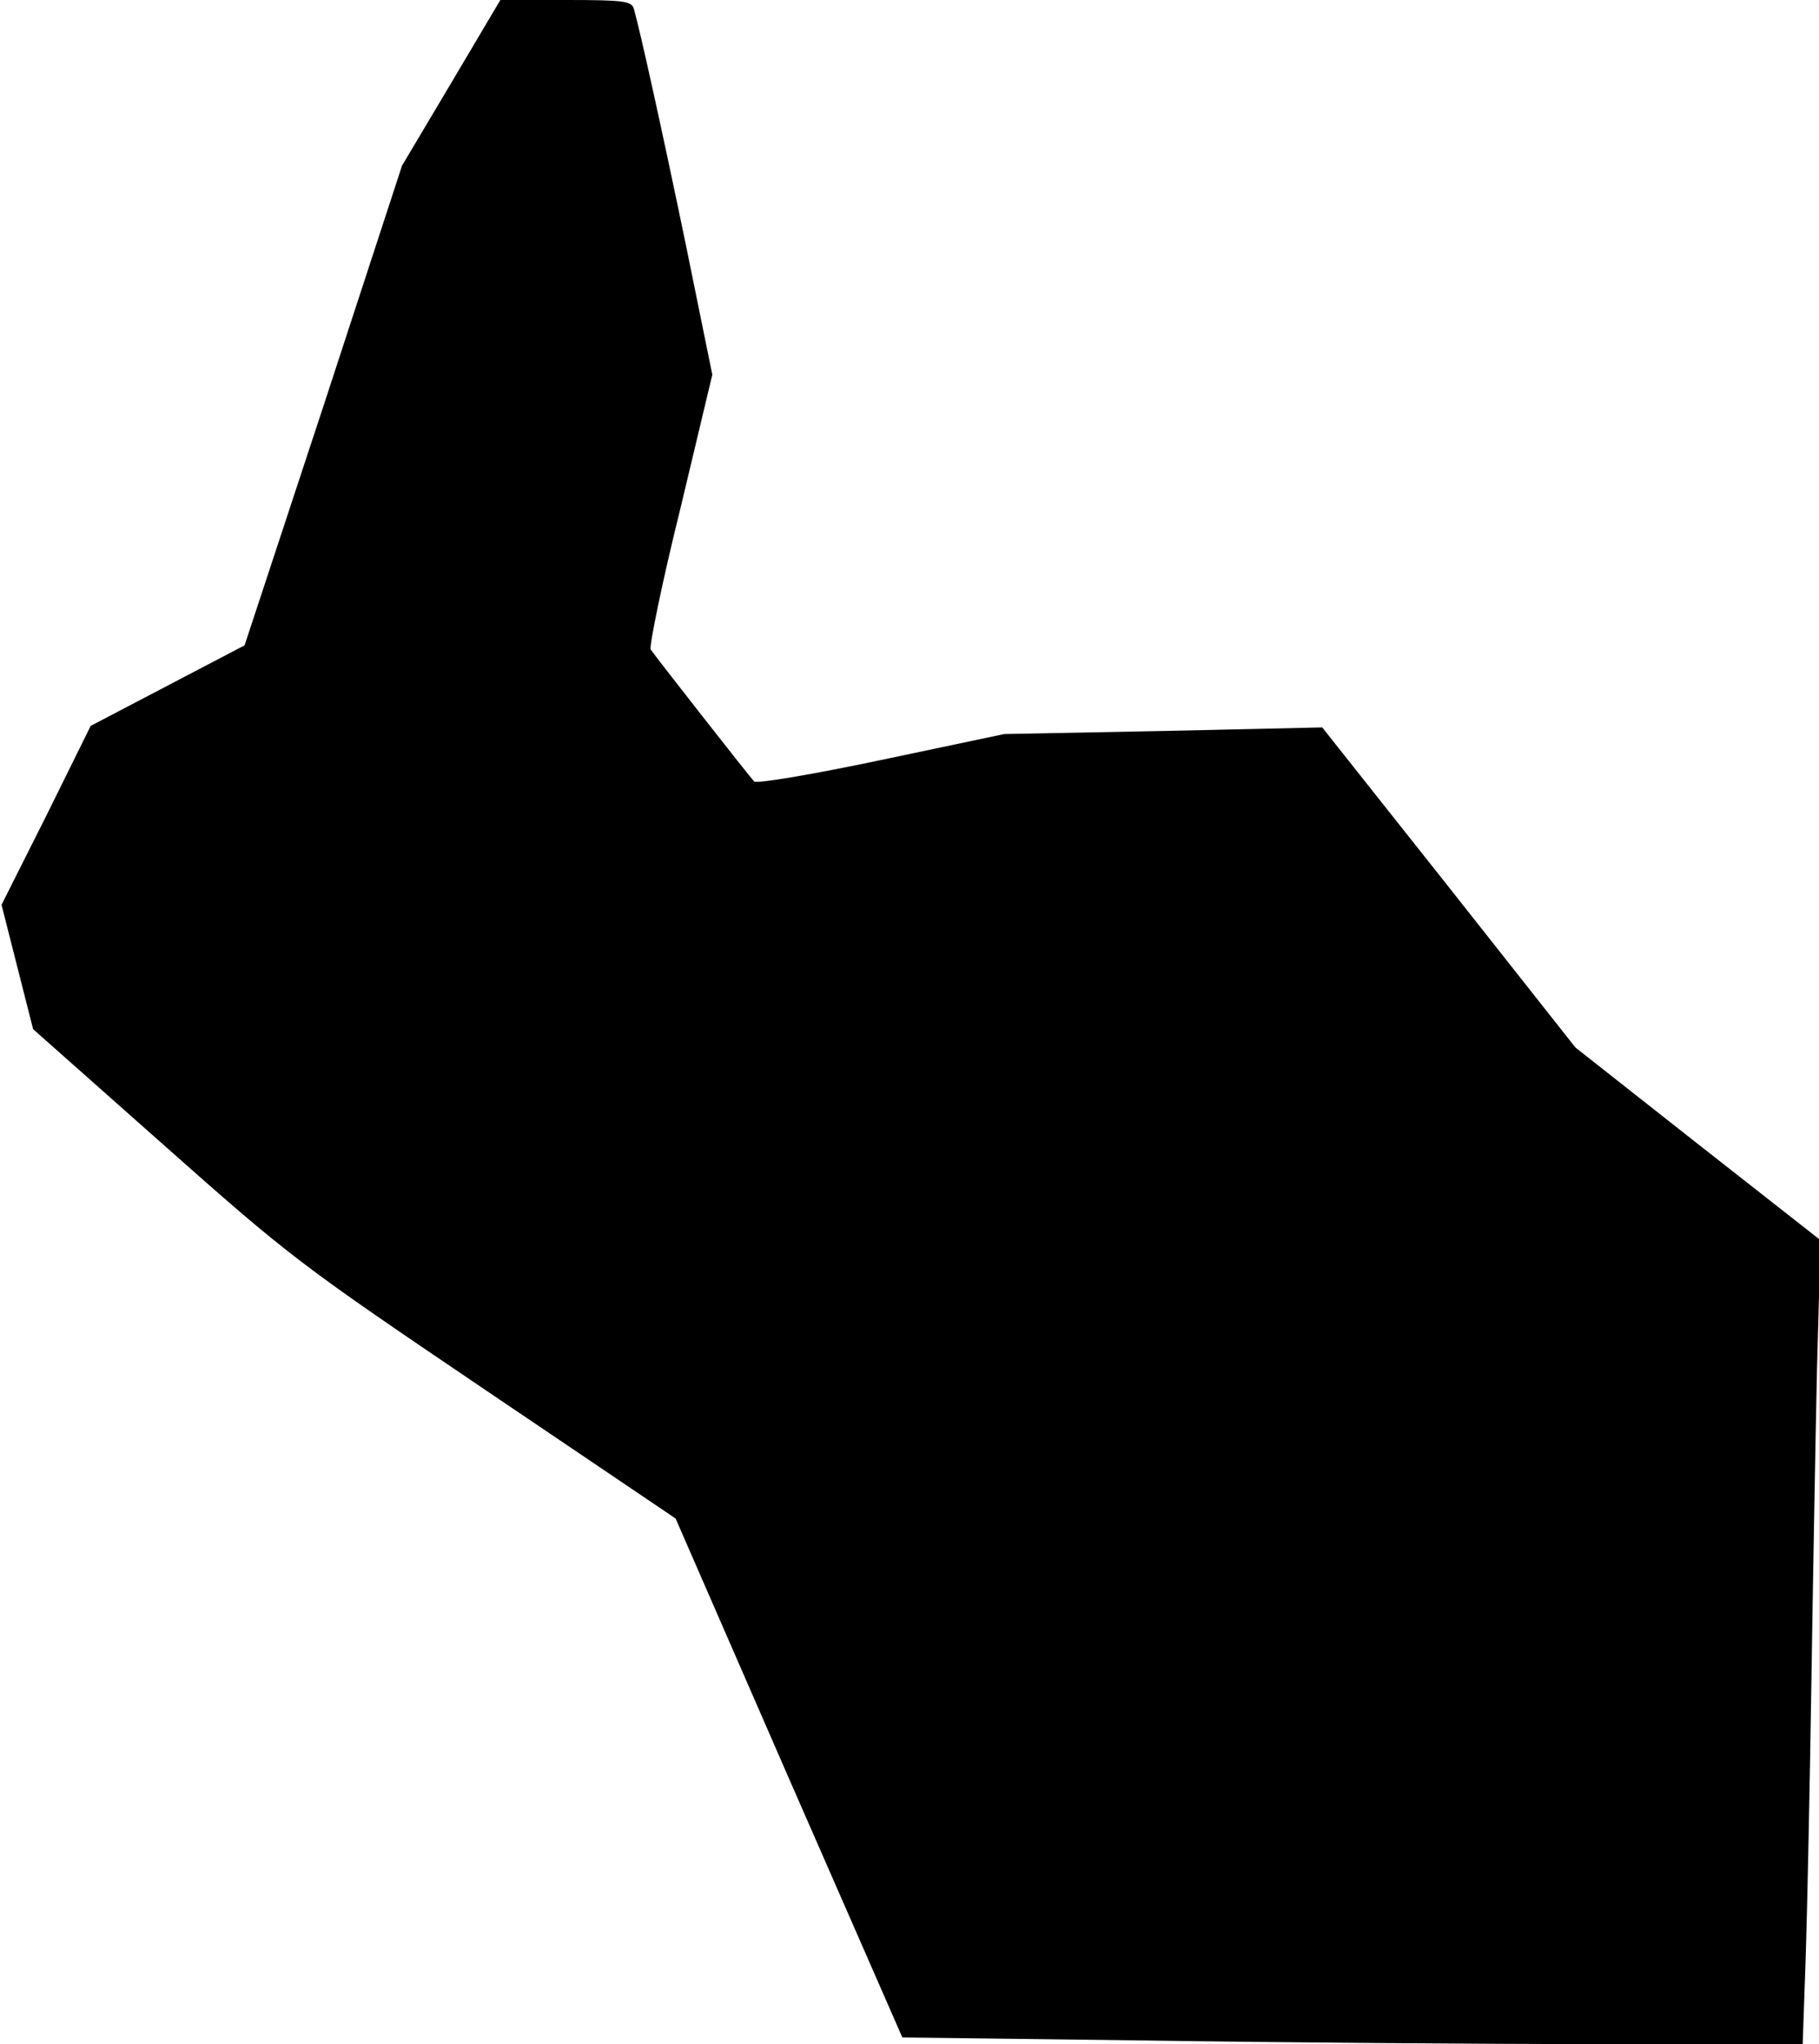 <?xml version="1.0" standalone="no"?>
<!DOCTYPE svg PUBLIC "-//W3C//DTD SVG 20010904//EN"
 "http://www.w3.org/TR/2001/REC-SVG-20010904/DTD/svg10.dtd">
<svg version="1.0" xmlns="http://www.w3.org/2000/svg"
 width="357pt" height="401pt" viewBox="0 0 357 401"
 preserveAspectRatio="xMidYMid meet">
<g transform="translate(0,401) scale(0.1,-0.1)"
fill="#000000" stroke="none">
<path fill="#000000" stroke="none" d="M886 3848 l-97 -163 -154 -471 -155
-470 -151 -79 -151 -79 -87 -176 -88 -175 31 -122 31 -122 255 -226 c248 -220
266 -234 630 -480 l376 -254 222 -509 223 -509 481 -6 c265 -4 662 -7 884 -7
l402 0 6 173 c3 94 8 334 11 532 3 198 8 475 11 616 l7 256 -241 189 -240 189
-248 314 -249 314 -312 -7 -312 -6 -242 -51 c-133 -28 -245 -47 -249 -42 -15
17 -196 248 -203 259 -3 6 22 130 58 275 l63 264 -53 260 c-49 236 -88 411
-101 458 -5 15 -20 17 -134 17 l-128 0 -96 -162z"/>
</g>
</svg>

